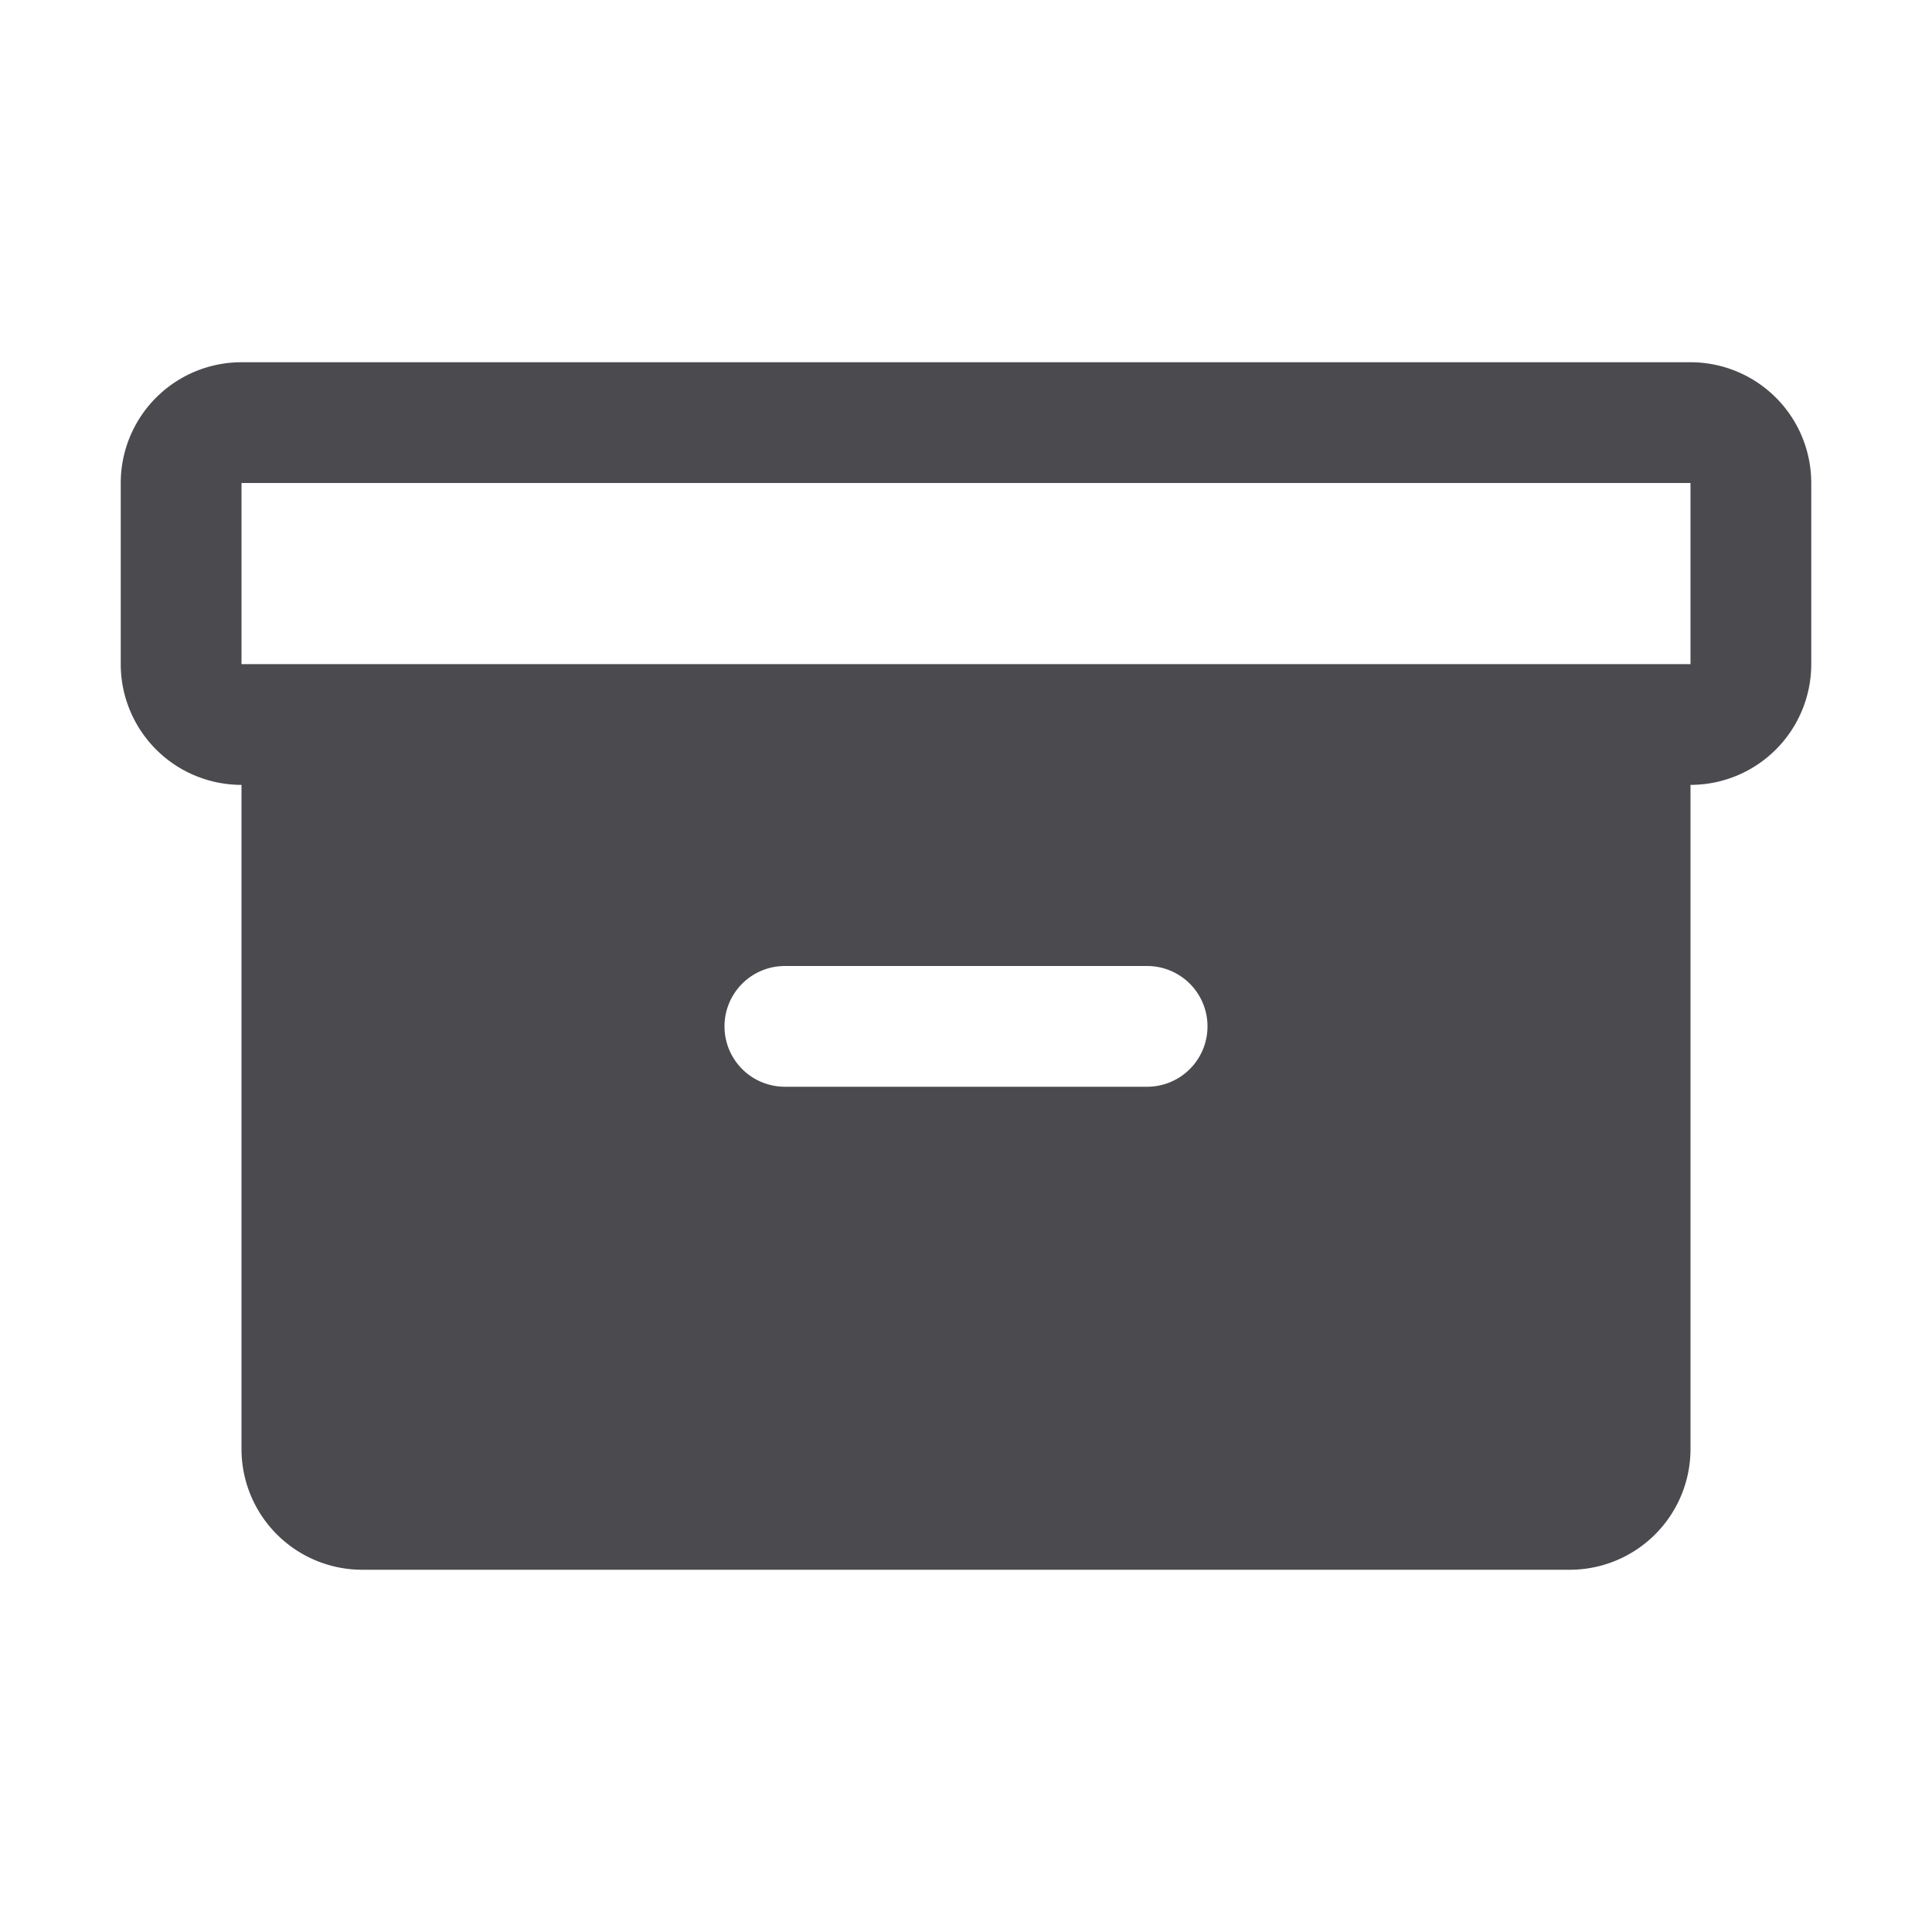 <svg xmlns="http://www.w3.org/2000/svg" width="32" height="32" fill="none" viewBox="0 0 32 32">
  <path fill="#4A4A4F" d="M28 6H4a2 2 0 0 0-2 2v3a2 2 0 0 0 2 2v11a2 2 0 0 0 2 2h20a2 2 0 0 0 2-2V13a2 2 0 0 0 2-2V8a2 2 0 0 0-2-2Zm-9 12h-6a1 1 0 0 1 0-2h6a1 1 0 0 1 0 2Zm9-7H4V8h24v3Z"/>
</svg>
